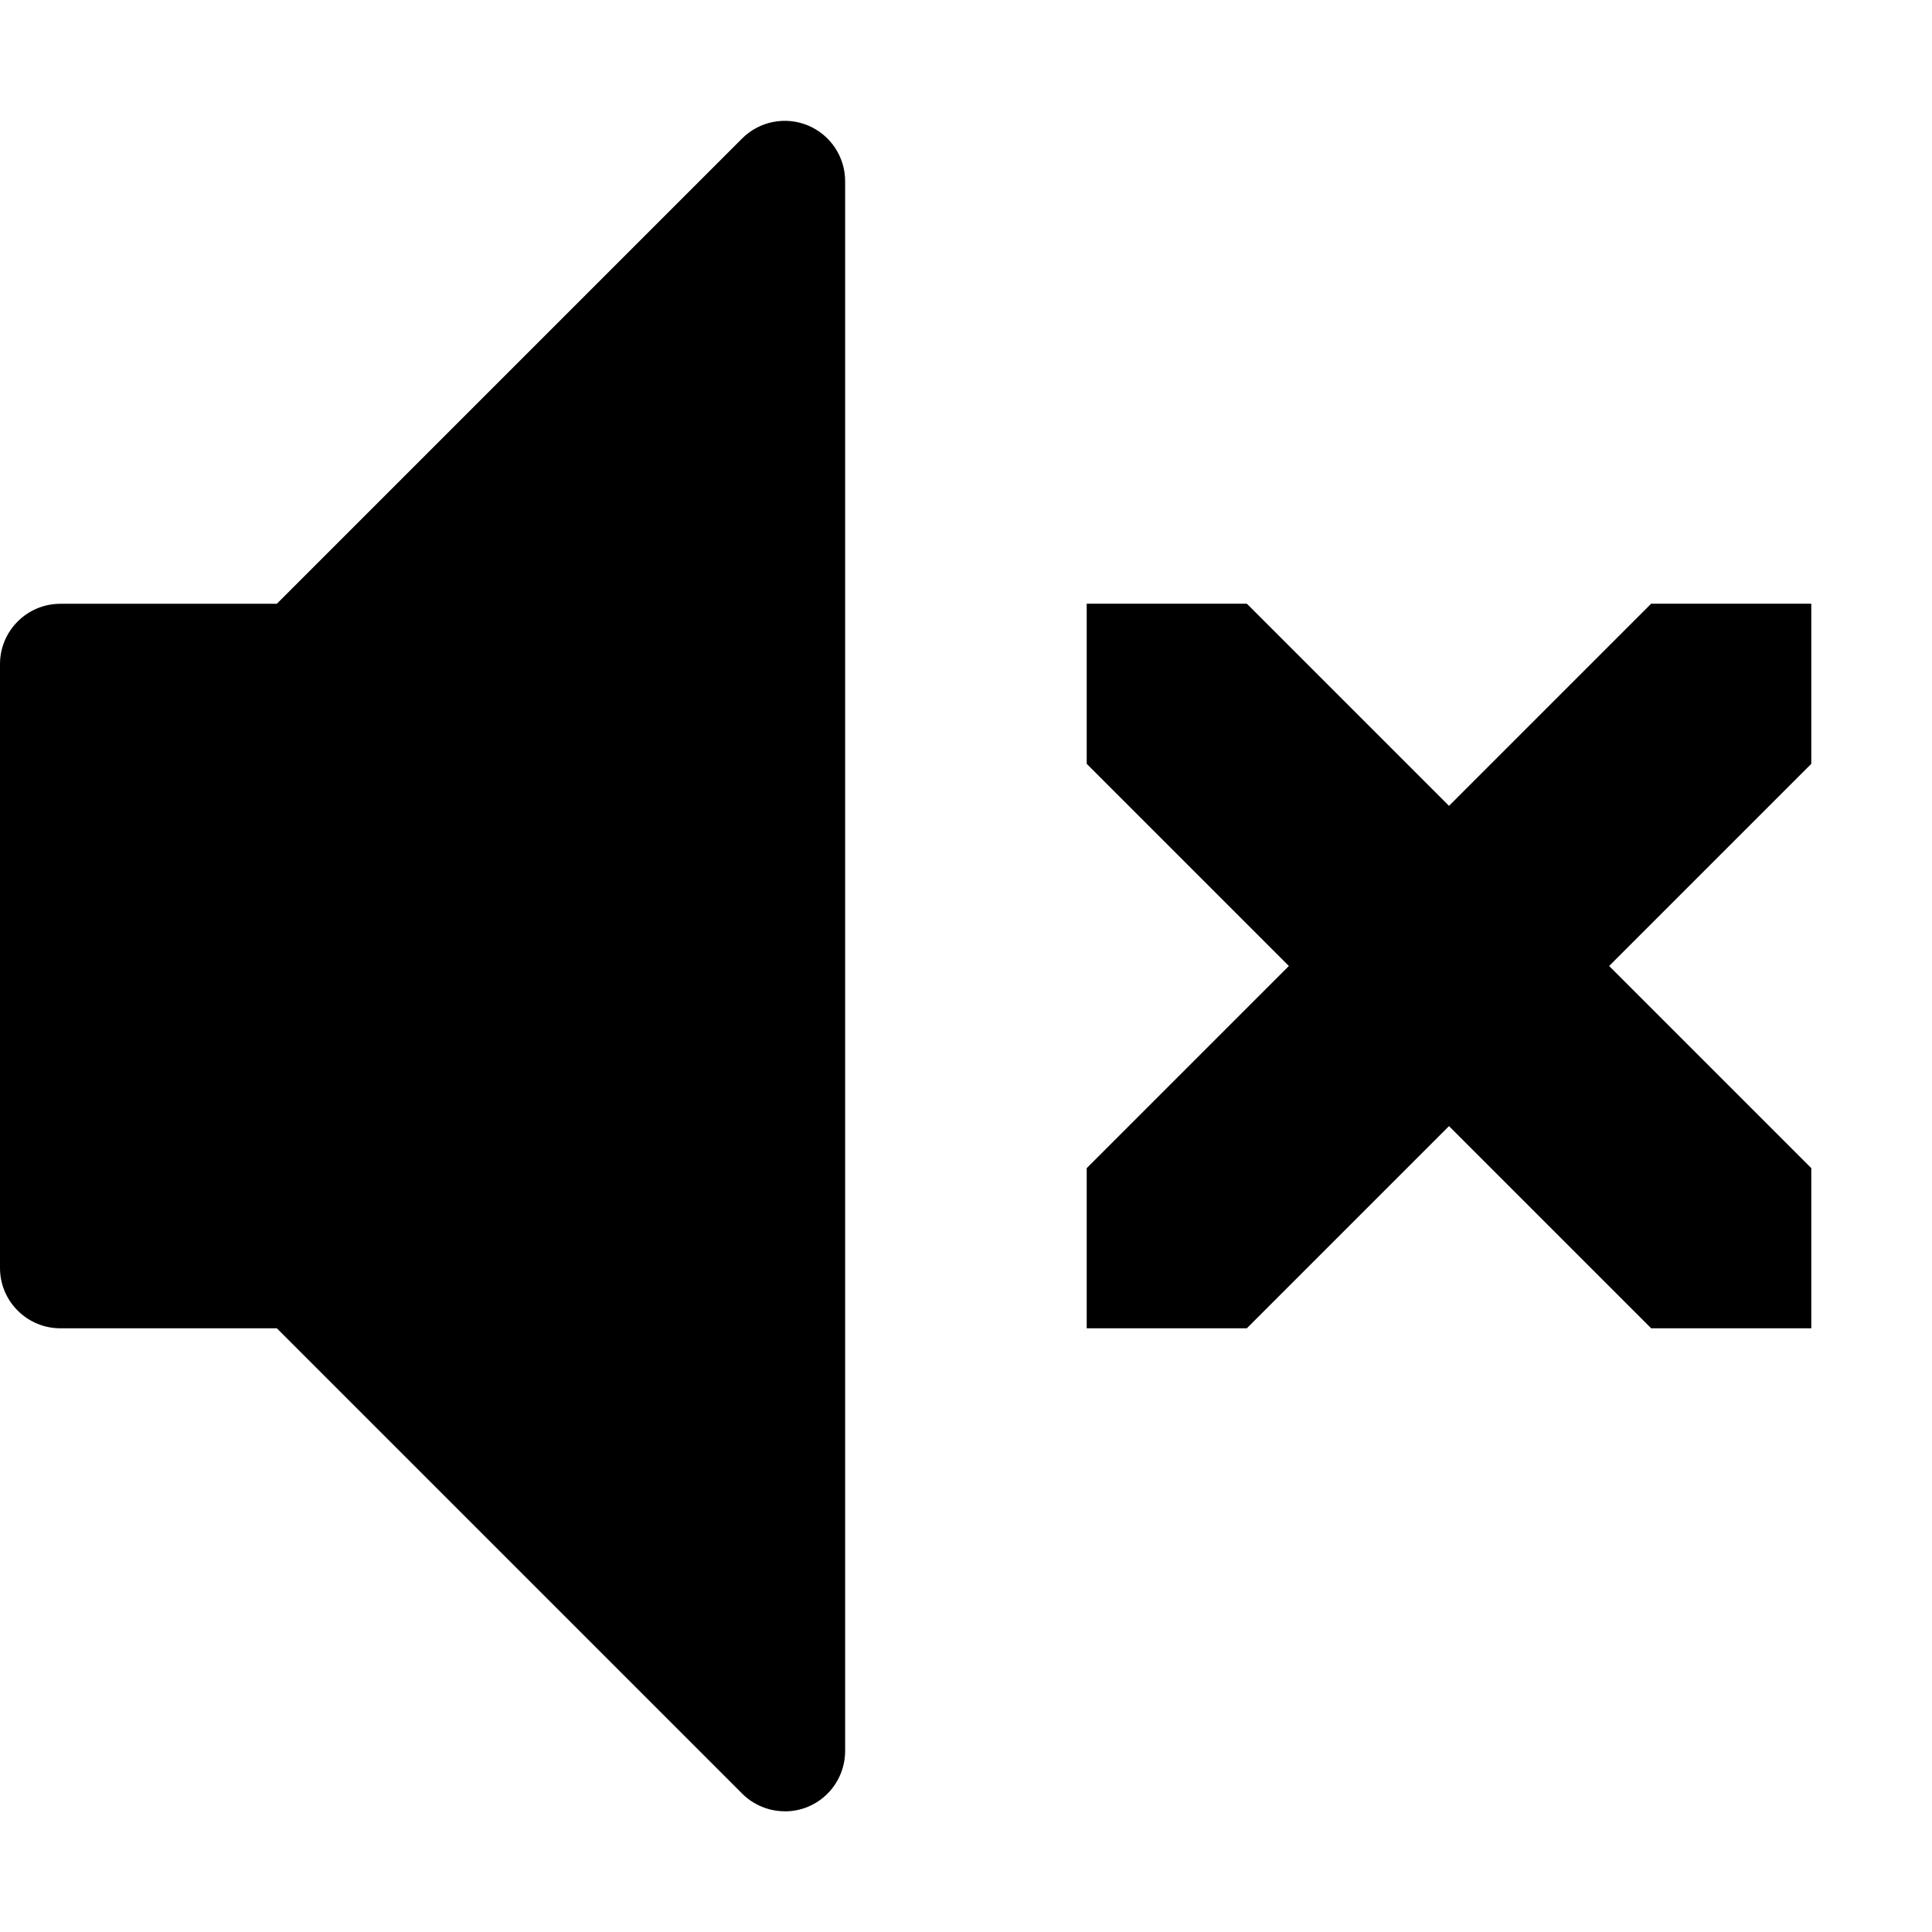 <!-- Generated by IcoMoon.io -->
<svg version="1.1" xmlns="http://www.w3.org/2000/svg" width="25" height="25" viewBox="0 0 25 25">
<title>volume-mute2</title>
<path d="M23.438 15.116v2.072h-2.072l-2.616-2.616-2.616 2.616h-2.072v-2.072l2.616-2.616-2.616-2.616v-2.072h2.072l2.616 2.616 2.616-2.616h2.072v2.072l-2.616 2.616 2.616 2.616z"></path>
<path d="M10.156 23.438c-0.203 0-0.403-0.079-0.553-0.229l-6.021-6.021h-2.801c-0.431 0-0.781-0.35-0.781-0.781v-7.813c0-0.431 0.35-0.781 0.781-0.781h2.801l6.021-6.021c0.223-0.223 0.559-0.29 0.851-0.169s0.482 0.406 0.482 0.722v20.313c0 0.316-0.19 0.601-0.482 0.722-0.097 0.040-0.198 0.059-0.299 0.059z"></path>
</svg>
